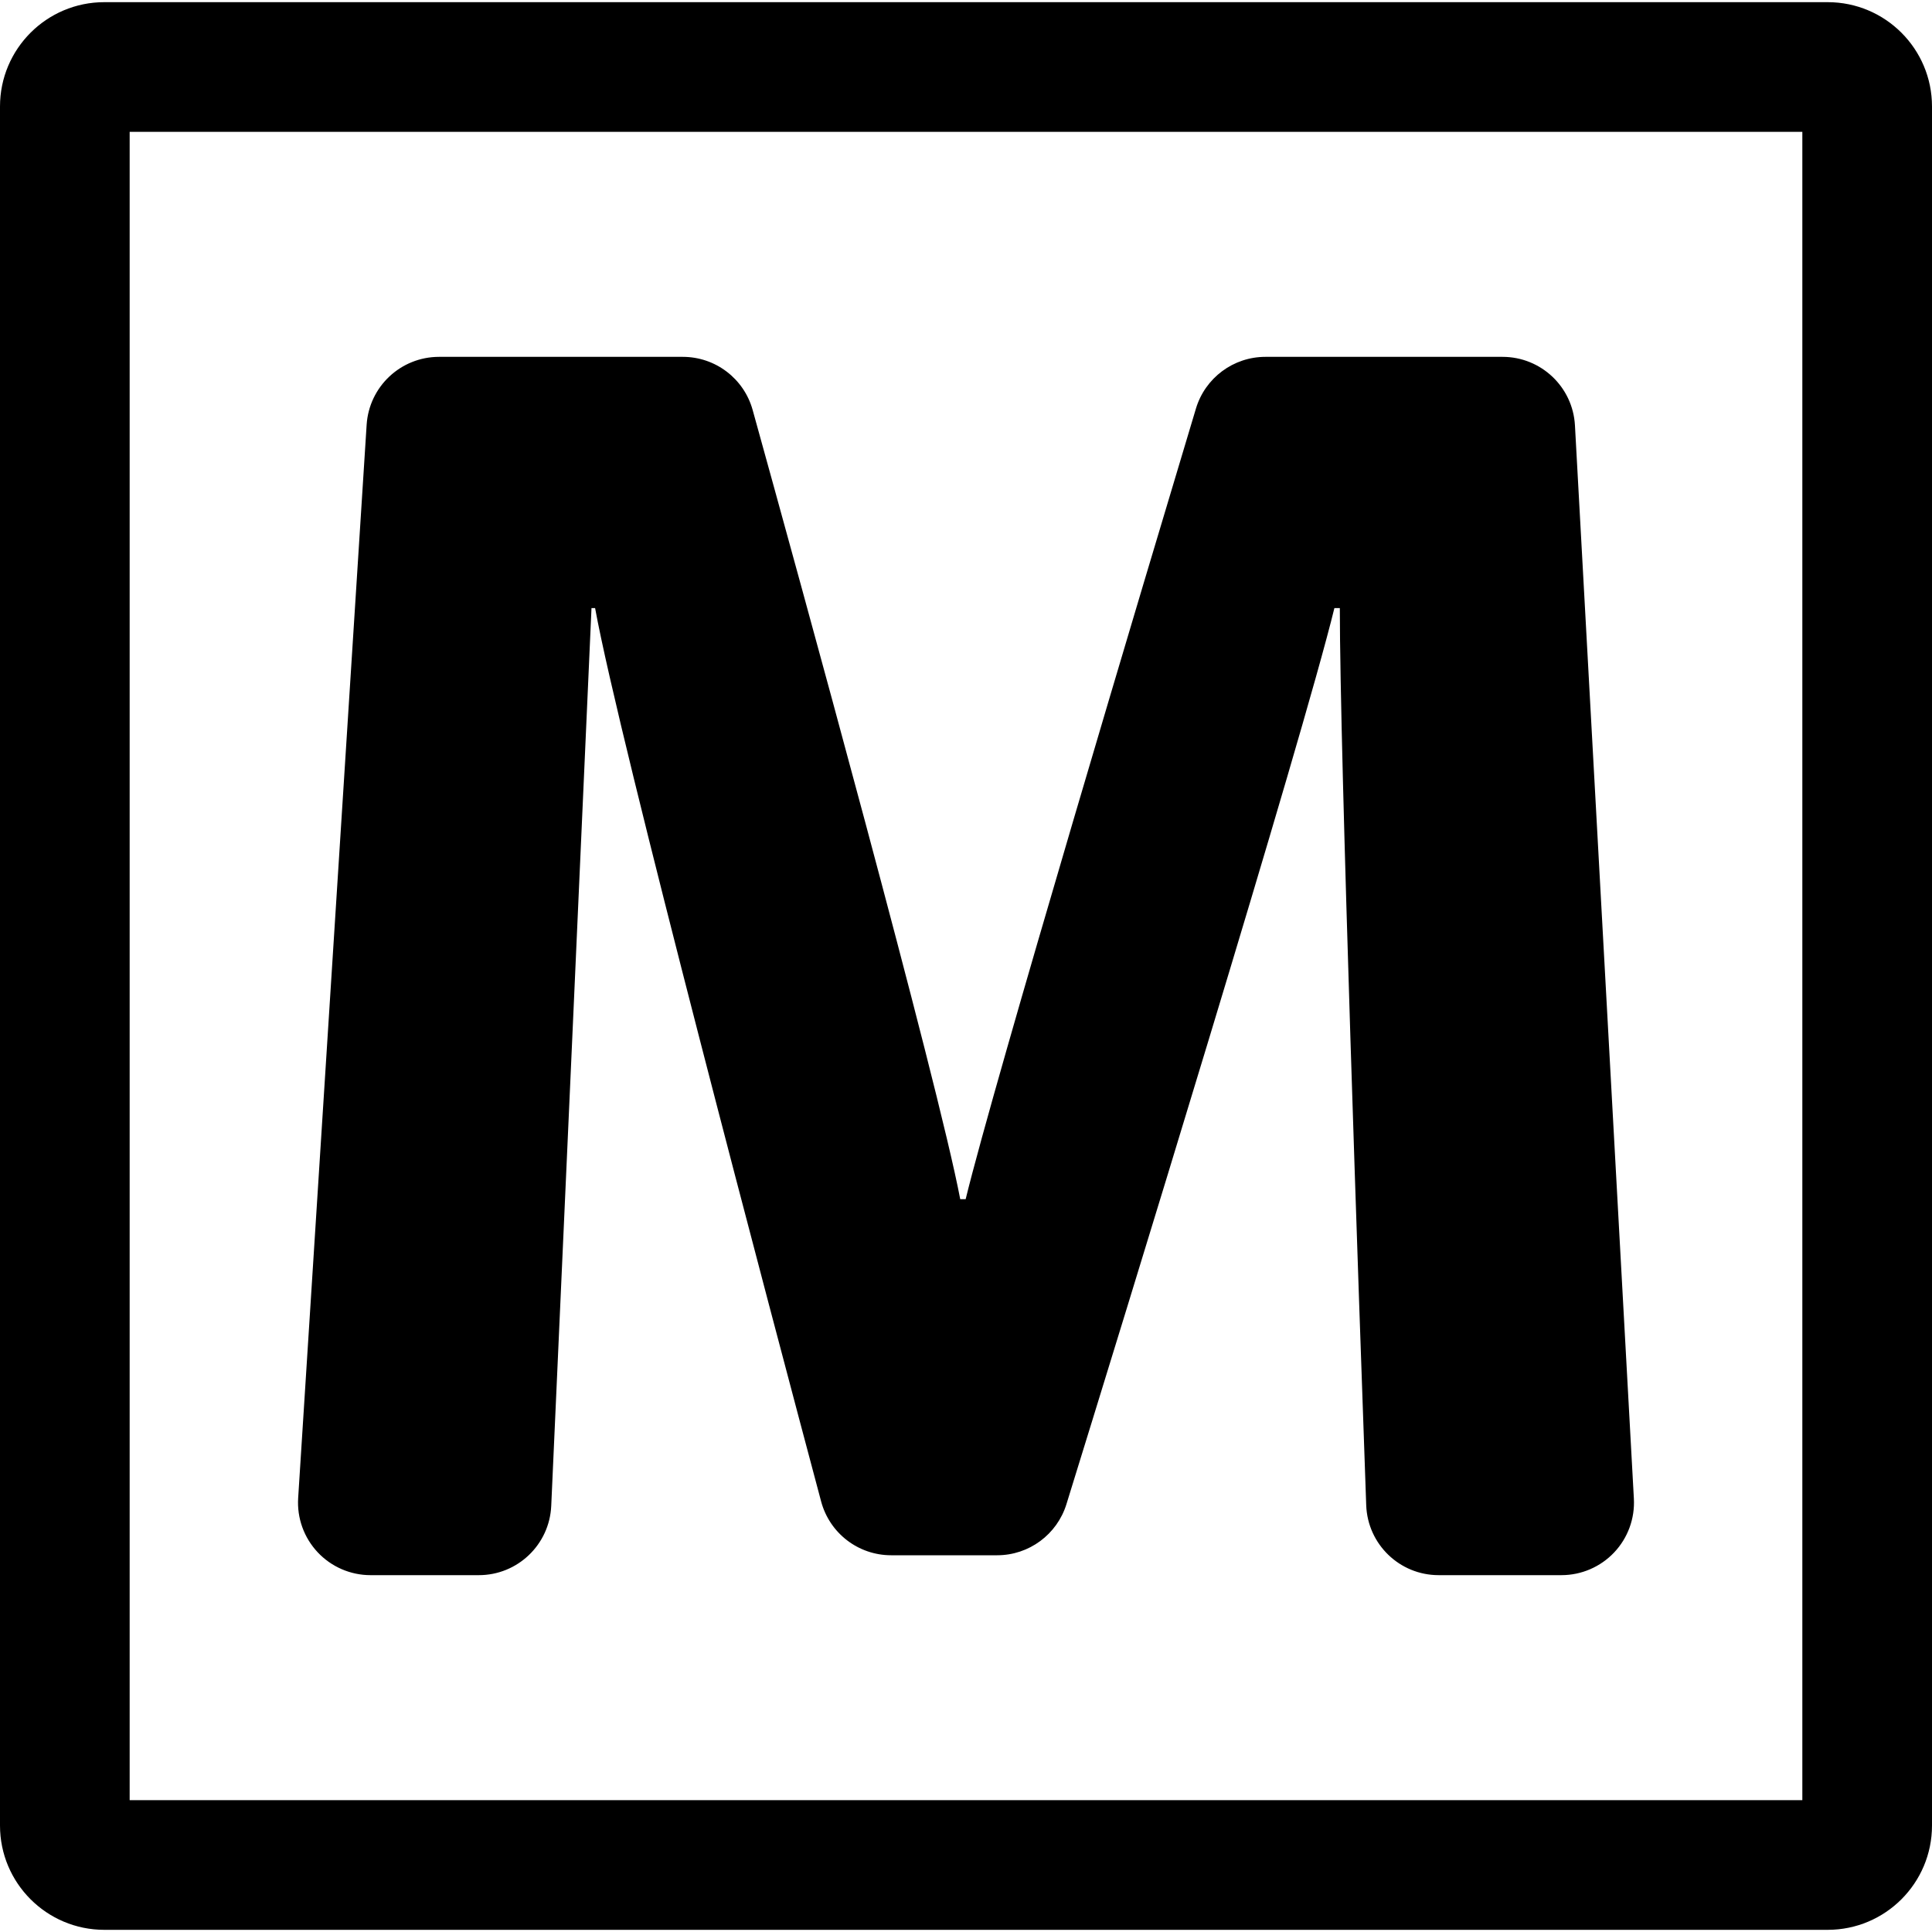 <?xml version="1.0" encoding="iso-8859-1"?>
<!-- Generator: Adobe Illustrator 18.0.0, SVG Export Plug-In . SVG Version: 6.00 Build 0)  -->
<!DOCTYPE svg PUBLIC "-//W3C//DTD SVG 1.1//EN" "http://www.w3.org/Graphics/SVG/1.1/DTD/svg11.dtd">
<svg version="1.1" id="Capa_1" xmlns="http://www.w3.org/2000/svg" xmlns:xlink="http://www.w3.org/1999/xlink" x="0px" y="0px"
	 viewBox="0 0 298 298" style="enable-background:new 0 0 298 298;" xml:space="preserve">
<g>
	<path d="M57.156,242.959h16.7c5.98,0,10.899-4.711,11.169-10.686c1.377-30.594,5.295-117.659,6.21-138.477h0.556
		c3.754,20.643,27.439,109.961,34.861,137.786c1.308,4.901,5.73,8.308,10.804,8.308h16.352c4.903,0,9.237-3.201,10.686-7.885
		c8.477-27.402,36.378-117.924,41.329-138.209h0.838c0,22.354,2.984,107.969,4.07,138.372c0.215,6.023,5.147,10.79,11.175,10.79
		h18.938c3.074,0,6.013-1.265,8.126-3.497c2.113-2.232,3.215-5.235,3.046-8.306l-9.088-165.538
		c-0.325-5.932-5.23-10.575-11.172-10.575h-36.576c-4.937,0-9.292,3.245-10.712,7.973c-7.63,25.397-31.097,103.796-35.52,121.951
		h-0.838c-3.479-18.33-24.916-96.125-32.014-121.722c-1.344-4.849-5.743-8.202-10.775-8.202H67.719
		c-5.903,0-10.791,4.586-11.167,10.477L45.99,231.057c-0.197,3.085,0.891,6.114,3.006,8.368
		C51.111,241.679,54.064,242.959,57.156,242.959z"/>
	<path d="M281.907,0.334H16.093C7.205,0.334,0,7.539,0,16.426v265.147c0,8.888,7.205,16.093,16.093,16.093h265.814
		c8.888,0,16.093-7.205,16.093-16.093V16.426C298,7.539,290.795,0.334,281.907,0.334z M278,277.667H20V20.334h258V277.667z"/>
</g>
<g>
</g>
<g>
</g>
<g>
</g>
<g>
</g>
<g>
</g>
<g>
</g>
<g>
</g>
<g>
</g>
<g>
</g>
<g>
</g>
<g>
</g>
<g>
</g>
<g>
</g>
<g>
</g>
<g>
</g>
</svg>

